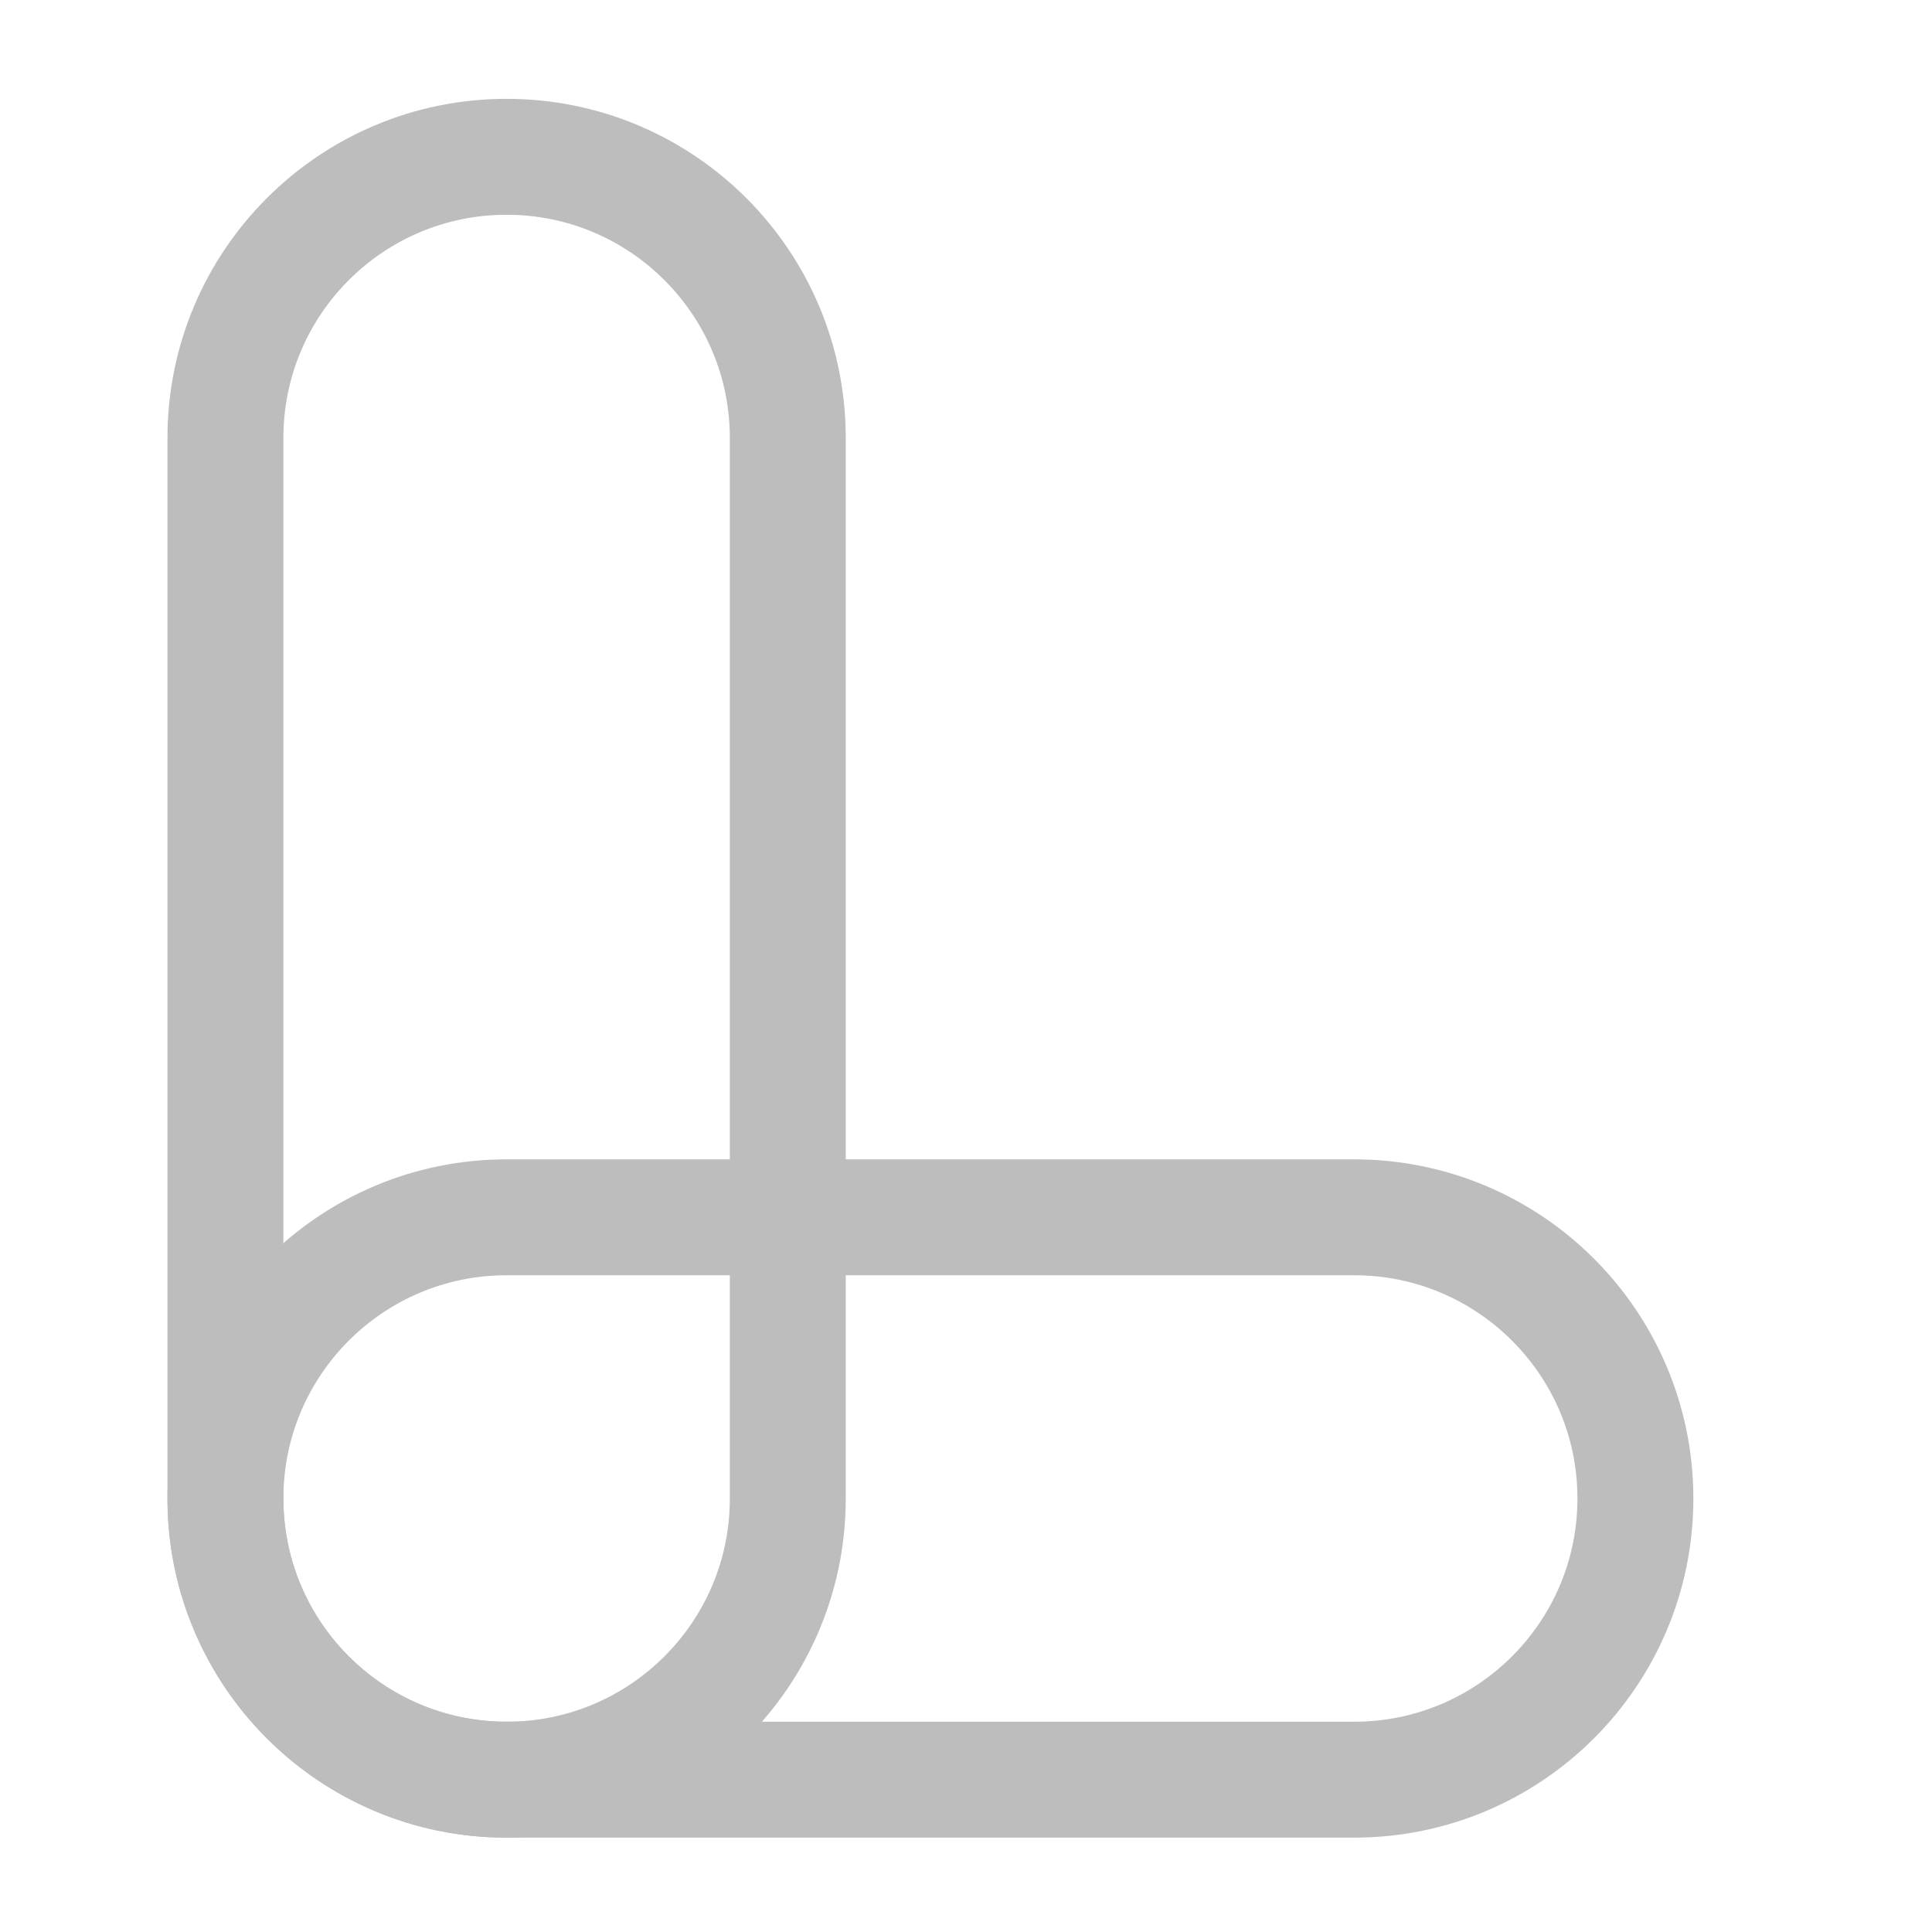 <svg width="25" height="25" viewBox="0 0 25 25" fill="none" xmlns="http://www.w3.org/2000/svg">
<path d="M10.194 19.391C10.194 21.4 8.565 23.029 6.555 23.029C4.546 23.029 2.917 21.4 2.917 19.391L2.917 5.668C2.917 3.658 4.546 2.029 6.555 2.029C8.565 2.029 10.194 3.658 10.194 5.668L10.194 19.391Z" stroke="#BDBDBD" stroke-width="1.5"/>
<path d="M6.555 23.029C4.546 23.029 2.917 21.4 2.917 19.391C2.917 17.381 4.546 15.752 6.555 15.752L17.523 15.752C19.532 15.752 21.162 17.381 21.162 19.391C21.162 21.4 19.532 23.029 17.523 23.029L6.555 23.029Z" stroke="#BDBDBD" stroke-width="1.5"/>
</svg>
